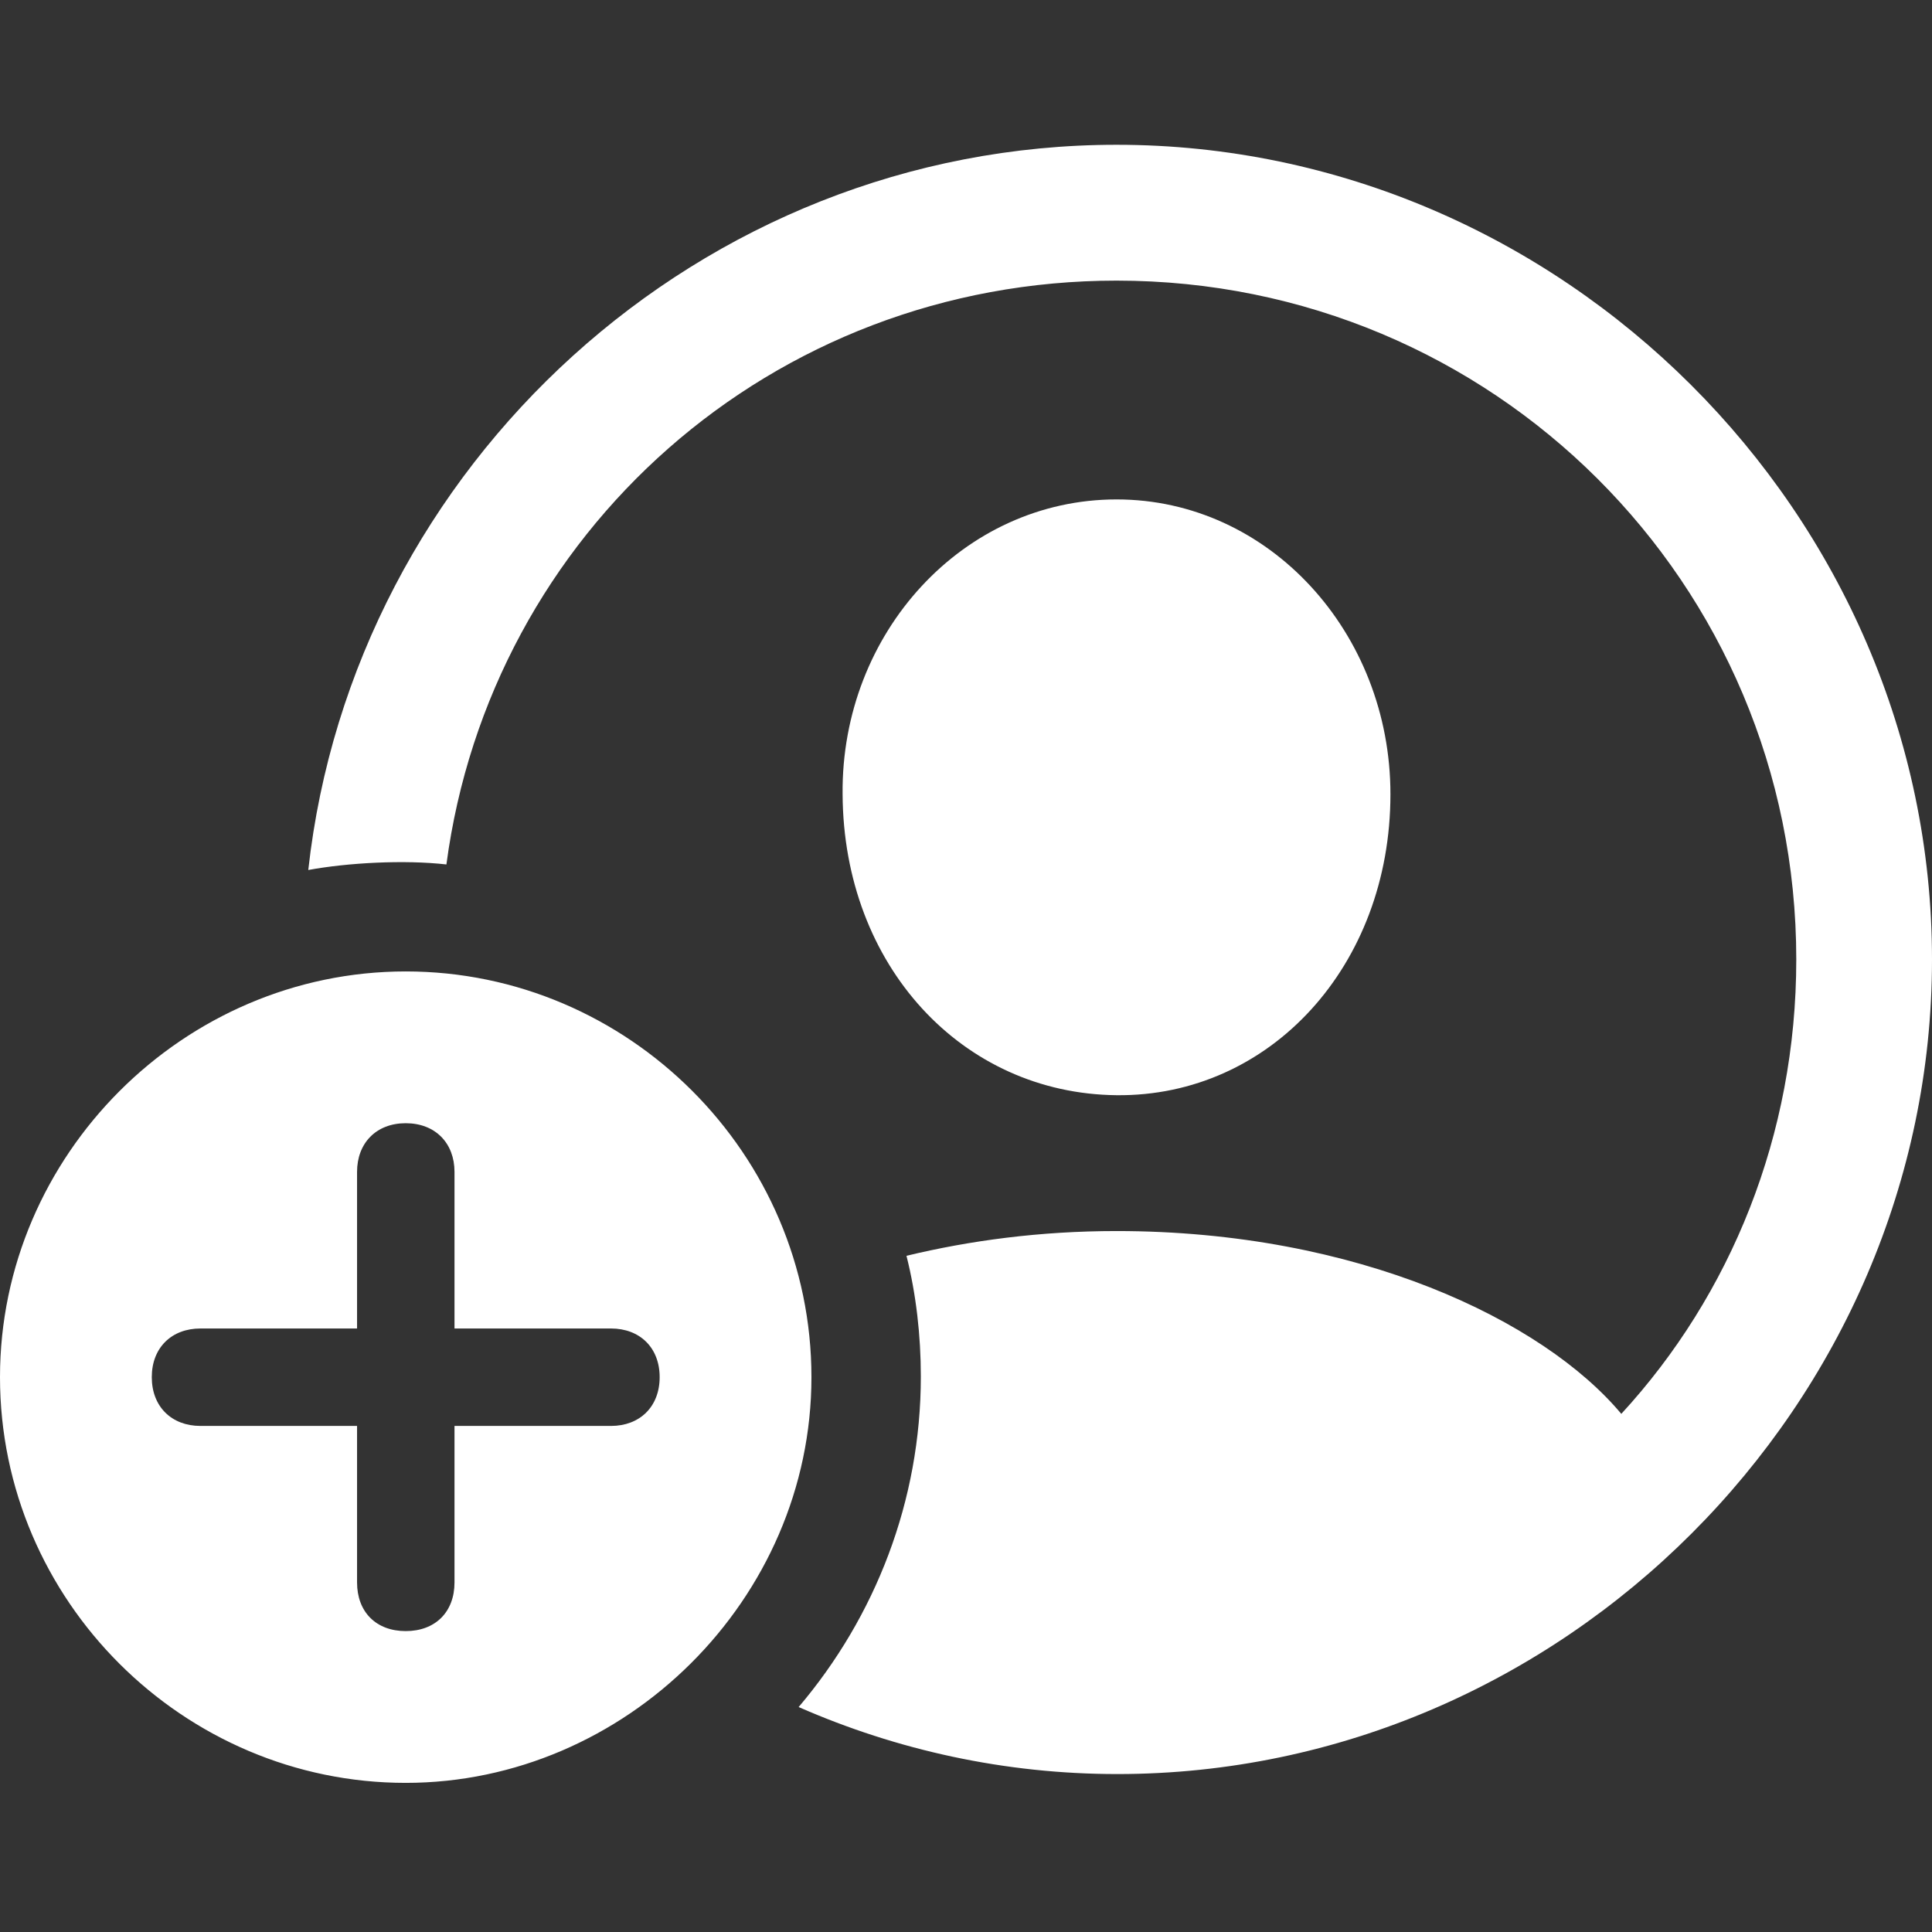 <svg width="16" height="16" viewBox="0 0 16 16" fill="none" xmlns="http://www.w3.org/2000/svg">
<rect x="0" y="0" width="16" height="16" fill="#333333" stroke="none"/>
<path d="M9.253 14.692C12.938 14.692 16 11.63 16 7.946C16 4.255 12.931 1.199 9.247 1.199C5.801 1.199 2.924 3.852 2.553 7.205C2.877 7.145 3.347 7.119 3.697 7.159C4.061 4.414 6.389 2.324 9.247 2.324C12.362 2.324 14.876 4.824 14.876 7.946C14.876 9.401 14.333 10.724 13.427 11.709C12.779 10.935 11.244 10.195 9.247 10.195C8.612 10.195 8.03 10.274 7.507 10.4C7.587 10.717 7.626 11.061 7.626 11.399C7.626 12.43 7.249 13.389 6.614 14.137C7.428 14.494 8.321 14.692 9.253 14.692ZM9.247 9.07C10.517 9.083 11.515 7.999 11.515 6.577C11.515 5.241 10.51 4.136 9.247 4.136C7.977 4.136 6.965 5.241 6.978 6.577C6.985 7.999 7.97 9.057 9.247 9.07ZM3.36 14.765C5.179 14.765 6.72 13.244 6.72 11.405C6.72 9.56 5.205 8.045 3.36 8.045C1.521 8.045 0 9.566 0 11.405C0 13.257 1.521 14.765 3.36 14.765ZM1.257 11.405C1.257 11.16 1.422 11.002 1.66 11.002H2.957V9.705C2.957 9.467 3.115 9.302 3.36 9.302C3.605 9.302 3.764 9.467 3.764 9.705V11.002H5.06C5.298 11.002 5.463 11.16 5.463 11.405C5.463 11.65 5.298 11.809 5.06 11.809H3.764V13.105C3.764 13.35 3.605 13.508 3.36 13.508C3.115 13.508 2.957 13.35 2.957 13.105V11.809H1.66C1.422 11.809 1.257 11.65 1.257 11.405Z" fill="white"/>
</svg>
